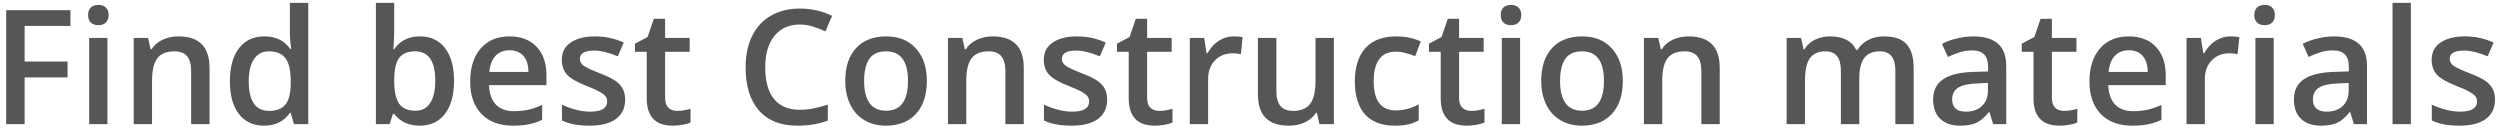 <svg width="282" height="15" viewBox="0 0 282 15" fill="none" xmlns="http://www.w3.org/2000/svg">
<path d="M2.779 14H0.696V1.15H7.947V2.926H2.779V6.942H7.622V8.727H2.779V14ZM12.122 14H10.057V4.279H12.122V14ZM9.934 1.704C9.934 1.335 10.033 1.051 10.232 0.852C10.438 0.652 10.727 0.553 11.102 0.553C11.466 0.553 11.747 0.652 11.946 0.852C12.151 1.051 12.254 1.335 12.254 1.704C12.254 2.056 12.151 2.334 11.946 2.539C11.747 2.738 11.466 2.838 11.102 2.838C10.727 2.838 10.438 2.738 10.232 2.539C10.033 2.334 9.934 2.056 9.934 1.704ZM23.636 14H21.561V8.023C21.561 7.273 21.409 6.714 21.105 6.345C20.806 5.976 20.328 5.791 19.672 5.791C18.799 5.791 18.16 6.049 17.756 6.564C17.352 7.08 17.149 7.944 17.149 9.157V14H15.084V4.279H16.701L16.991 5.554H17.097C17.39 5.091 17.806 4.733 18.345 4.481C18.884 4.229 19.481 4.104 20.138 4.104C22.47 4.104 23.636 5.29 23.636 7.663V14ZM29.788 14.176C28.575 14.176 27.629 13.736 26.949 12.857C26.27 11.979 25.93 10.745 25.93 9.157C25.93 7.563 26.273 6.324 26.958 5.439C27.649 4.549 28.605 4.104 29.823 4.104C31.101 4.104 32.073 4.575 32.741 5.519H32.847C32.747 4.821 32.697 4.271 32.697 3.866V0.324H34.772V14H33.154L32.794 12.726H32.697C32.035 13.692 31.065 14.176 29.788 14.176ZM30.342 12.506C31.191 12.506 31.81 12.269 32.196 11.794C32.583 11.313 32.782 10.537 32.794 9.465V9.175C32.794 7.95 32.595 7.08 32.196 6.564C31.798 6.049 31.174 5.791 30.324 5.791C29.598 5.791 29.038 6.087 28.645 6.679C28.253 7.265 28.057 8.103 28.057 9.192C28.057 10.271 28.247 11.094 28.628 11.662C29.009 12.225 29.58 12.506 30.342 12.506ZM47.366 4.104C48.579 4.104 49.523 4.543 50.196 5.422C50.876 6.301 51.216 7.534 51.216 9.122C51.216 10.716 50.873 11.958 50.188 12.849C49.502 13.733 48.55 14.176 47.331 14.176C46.101 14.176 45.145 13.733 44.466 12.849H44.325L43.947 14H42.4V0.324H44.466V3.576C44.466 3.816 44.454 4.174 44.431 4.648C44.407 5.123 44.39 5.425 44.378 5.554H44.466C45.122 4.587 46.089 4.104 47.366 4.104ZM46.83 5.791C45.998 5.791 45.398 6.037 45.028 6.529C44.665 7.016 44.477 7.833 44.466 8.981V9.122C44.466 10.306 44.653 11.164 45.028 11.697C45.403 12.225 46.016 12.488 46.865 12.488C47.598 12.488 48.151 12.198 48.526 11.618C48.907 11.038 49.098 10.2 49.098 9.104C49.098 6.896 48.342 5.791 46.83 5.791ZM57.86 14.176C56.349 14.176 55.165 13.736 54.31 12.857C53.46 11.973 53.035 10.757 53.035 9.21C53.035 7.622 53.431 6.374 54.222 5.466C55.013 4.558 56.1 4.104 57.482 4.104C58.766 4.104 59.779 4.493 60.523 5.272C61.268 6.052 61.64 7.124 61.64 8.489V9.605H55.162C55.191 10.549 55.446 11.275 55.927 11.785C56.407 12.289 57.084 12.541 57.957 12.541C58.531 12.541 59.065 12.488 59.557 12.383C60.055 12.271 60.588 12.09 61.156 11.838V13.517C60.652 13.757 60.143 13.927 59.627 14.026C59.111 14.126 58.523 14.176 57.86 14.176ZM57.482 5.668C56.826 5.668 56.299 5.876 55.9 6.292C55.508 6.708 55.273 7.314 55.197 8.111H59.609C59.598 7.309 59.404 6.702 59.029 6.292C58.654 5.876 58.139 5.668 57.482 5.668ZM70.517 11.231C70.517 12.181 70.171 12.91 69.48 13.42C68.788 13.924 67.798 14.176 66.509 14.176C65.214 14.176 64.174 13.979 63.389 13.587V11.803C64.531 12.33 65.595 12.594 66.579 12.594C67.851 12.594 68.486 12.21 68.486 11.442C68.486 11.196 68.416 10.991 68.275 10.827C68.135 10.663 67.903 10.493 67.581 10.317C67.259 10.142 66.811 9.942 66.236 9.72C65.117 9.286 64.358 8.853 63.96 8.419C63.567 7.985 63.371 7.423 63.371 6.731C63.371 5.899 63.705 5.255 64.373 4.798C65.047 4.335 65.961 4.104 67.115 4.104C68.258 4.104 69.339 4.335 70.358 4.798L69.69 6.354C68.642 5.92 67.76 5.703 67.045 5.703C65.955 5.703 65.41 6.014 65.41 6.635C65.41 6.939 65.551 7.197 65.832 7.408C66.119 7.619 66.74 7.909 67.695 8.278C68.498 8.589 69.081 8.873 69.444 9.131C69.808 9.389 70.077 9.688 70.253 10.027C70.429 10.361 70.517 10.763 70.517 11.231ZM76.379 12.506C76.883 12.506 77.387 12.427 77.891 12.269V13.824C77.662 13.924 77.366 14.006 77.003 14.07C76.645 14.141 76.273 14.176 75.887 14.176C73.93 14.176 72.951 13.145 72.951 11.082V5.844H71.624V4.93L73.048 4.174L73.751 2.117H75.025V4.279H77.794V5.844H75.025V11.047C75.025 11.545 75.148 11.914 75.394 12.154C75.647 12.389 75.975 12.506 76.379 12.506ZM90.204 2.768C88.997 2.768 88.048 3.195 87.356 4.051C86.665 4.906 86.319 6.087 86.319 7.593C86.319 9.169 86.65 10.361 87.312 11.17C87.981 11.979 88.944 12.383 90.204 12.383C90.749 12.383 91.276 12.33 91.786 12.225C92.296 12.113 92.826 11.973 93.377 11.803V13.604C92.369 13.985 91.227 14.176 89.949 14.176C88.068 14.176 86.624 13.607 85.616 12.471C84.608 11.328 84.105 9.696 84.105 7.575C84.105 6.239 84.348 5.07 84.834 4.068C85.326 3.066 86.035 2.299 86.961 1.766C87.887 1.232 88.974 0.966 90.222 0.966C91.534 0.966 92.747 1.241 93.86 1.792L93.105 3.541C92.671 3.336 92.211 3.157 91.725 3.005C91.244 2.847 90.737 2.768 90.204 2.768ZM104.548 9.122C104.548 10.71 104.141 11.949 103.326 12.84C102.512 13.73 101.378 14.176 99.925 14.176C99.017 14.176 98.214 13.971 97.517 13.56C96.819 13.15 96.283 12.562 95.908 11.794C95.533 11.026 95.346 10.136 95.346 9.122C95.346 7.546 95.75 6.315 96.559 5.431C97.367 4.546 98.507 4.104 99.978 4.104C101.384 4.104 102.497 4.558 103.317 5.466C104.138 6.368 104.548 7.587 104.548 9.122ZM97.473 9.122C97.473 11.366 98.302 12.488 99.96 12.488C101.601 12.488 102.421 11.366 102.421 9.122C102.421 6.901 101.595 5.791 99.942 5.791C99.075 5.791 98.445 6.078 98.053 6.652C97.666 7.227 97.473 8.05 97.473 9.122ZM115.481 14H113.407V8.023C113.407 7.273 113.255 6.714 112.95 6.345C112.651 5.976 112.174 5.791 111.518 5.791C110.645 5.791 110.006 6.049 109.602 6.564C109.197 7.08 108.995 7.944 108.995 9.157V14H106.93V4.279H108.547L108.837 5.554H108.942C109.235 5.091 109.651 4.733 110.19 4.481C110.729 4.229 111.327 4.104 111.983 4.104C114.315 4.104 115.481 5.29 115.481 7.663V14ZM124.886 11.231C124.886 12.181 124.54 12.91 123.849 13.42C123.157 13.924 122.167 14.176 120.878 14.176C119.583 14.176 118.543 13.979 117.758 13.587V11.803C118.9 12.33 119.964 12.594 120.948 12.594C122.22 12.594 122.855 12.21 122.855 11.442C122.855 11.196 122.785 10.991 122.645 10.827C122.504 10.663 122.272 10.493 121.95 10.317C121.628 10.142 121.18 9.942 120.605 9.72C119.486 9.286 118.728 8.853 118.329 8.419C117.937 7.985 117.74 7.423 117.74 6.731C117.74 5.899 118.074 5.255 118.742 4.798C119.416 4.335 120.33 4.104 121.484 4.104C122.627 4.104 123.708 4.335 124.728 4.798L124.06 6.354C123.011 5.92 122.129 5.703 121.414 5.703C120.324 5.703 119.779 6.014 119.779 6.635C119.779 6.939 119.92 7.197 120.201 7.408C120.488 7.619 121.109 7.909 122.064 8.278C122.867 8.589 123.45 8.873 123.813 9.131C124.177 9.389 124.446 9.688 124.622 10.027C124.798 10.361 124.886 10.763 124.886 11.231ZM130.748 12.506C131.252 12.506 131.756 12.427 132.26 12.269V13.824C132.031 13.924 131.735 14.006 131.372 14.07C131.015 14.141 130.643 14.176 130.256 14.176C128.299 14.176 127.32 13.145 127.32 11.082V5.844H125.993V4.93L127.417 4.174L128.12 2.117H129.395V4.279H132.163V5.844H129.395V11.047C129.395 11.545 129.518 11.914 129.764 12.154C130.016 12.389 130.344 12.506 130.748 12.506ZM139.142 4.104C139.558 4.104 139.9 4.133 140.17 4.191L139.968 6.116C139.675 6.046 139.37 6.011 139.054 6.011C138.228 6.011 137.557 6.28 137.041 6.819C136.531 7.358 136.276 8.059 136.276 8.92V14H134.211V4.279H135.828L136.101 5.993H136.206C136.528 5.413 136.947 4.953 137.463 4.613C137.984 4.273 138.544 4.104 139.142 4.104ZM148.836 14L148.546 12.726H148.44C148.153 13.177 147.743 13.531 147.21 13.789C146.683 14.047 146.079 14.176 145.399 14.176C144.222 14.176 143.343 13.883 142.763 13.297C142.183 12.711 141.893 11.823 141.893 10.634V4.279H143.976V10.273C143.976 11.018 144.128 11.577 144.433 11.952C144.737 12.321 145.215 12.506 145.865 12.506C146.732 12.506 147.368 12.248 147.772 11.732C148.183 11.211 148.388 10.341 148.388 9.122V4.279H150.462V14H148.836ZM157.326 14.176C155.855 14.176 154.736 13.748 153.969 12.893C153.207 12.031 152.826 10.798 152.826 9.192C152.826 7.558 153.225 6.301 154.021 5.422C154.824 4.543 155.981 4.104 157.493 4.104C158.519 4.104 159.441 4.294 160.262 4.675L159.638 6.336C158.765 5.996 158.044 5.826 157.476 5.826C155.794 5.826 154.953 6.942 154.953 9.175C154.953 10.265 155.161 11.085 155.577 11.636C155.999 12.181 156.614 12.453 157.423 12.453C158.343 12.453 159.213 12.225 160.033 11.768V13.569C159.664 13.786 159.269 13.941 158.847 14.035C158.431 14.129 157.924 14.176 157.326 14.176ZM165.939 12.506C166.443 12.506 166.947 12.427 167.451 12.269V13.824C167.223 13.924 166.927 14.006 166.563 14.07C166.206 14.141 165.834 14.176 165.447 14.176C163.49 14.176 162.512 13.145 162.512 11.082V5.844H161.185V4.93L162.608 4.174L163.312 2.117H164.586V4.279H167.354V5.844H164.586V11.047C164.586 11.545 164.709 11.914 164.955 12.154C165.207 12.389 165.535 12.506 165.939 12.506ZM171.468 14H169.402V4.279H171.468V14ZM169.279 1.704C169.279 1.335 169.379 1.051 169.578 0.852C169.783 0.652 170.073 0.553 170.448 0.553C170.812 0.553 171.093 0.652 171.292 0.852C171.497 1.051 171.6 1.335 171.6 1.704C171.6 2.056 171.497 2.334 171.292 2.539C171.093 2.738 170.812 2.838 170.448 2.838C170.073 2.838 169.783 2.738 169.578 2.539C169.379 2.334 169.279 2.056 169.279 1.704ZM183.052 9.122C183.052 10.71 182.645 11.949 181.83 12.84C181.016 13.73 179.882 14.176 178.429 14.176C177.521 14.176 176.718 13.971 176.021 13.56C175.323 13.15 174.787 12.562 174.412 11.794C174.037 11.026 173.85 10.136 173.85 9.122C173.85 7.546 174.254 6.315 175.062 5.431C175.871 4.546 177.011 4.104 178.481 4.104C179.888 4.104 181.001 4.558 181.821 5.466C182.642 6.368 183.052 7.587 183.052 9.122ZM175.977 9.122C175.977 11.366 176.806 12.488 178.464 12.488C180.104 12.488 180.925 11.366 180.925 9.122C180.925 6.901 180.099 5.791 178.446 5.791C177.579 5.791 176.949 6.078 176.557 6.652C176.17 7.227 175.977 8.05 175.977 9.122ZM193.985 14H191.911V8.023C191.911 7.273 191.759 6.714 191.454 6.345C191.155 5.976 190.678 5.791 190.021 5.791C189.148 5.791 188.51 6.049 188.105 6.564C187.701 7.08 187.499 7.944 187.499 9.157V14H185.434V4.279H187.051L187.341 5.554H187.446C187.739 5.091 188.155 4.733 188.694 4.481C189.233 4.229 189.831 4.104 190.487 4.104C192.819 4.104 193.985 5.29 193.985 7.663V14ZM209.727 14H207.652V8.006C207.652 7.262 207.512 6.708 207.23 6.345C206.949 5.976 206.51 5.791 205.912 5.791C205.115 5.791 204.529 6.052 204.154 6.573C203.785 7.089 203.601 7.95 203.601 9.157V14H201.535V4.279H203.152L203.442 5.554H203.548C203.817 5.091 204.207 4.733 204.717 4.481C205.232 4.229 205.798 4.104 206.413 4.104C207.907 4.104 208.897 4.613 209.384 5.633H209.524C209.812 5.152 210.216 4.777 210.737 4.508C211.259 4.238 211.856 4.104 212.53 4.104C213.69 4.104 214.534 4.396 215.062 4.982C215.595 5.568 215.861 6.462 215.861 7.663V14H213.796V8.006C213.796 7.262 213.652 6.708 213.365 6.345C213.084 5.976 212.645 5.791 212.047 5.791C211.244 5.791 210.655 6.043 210.28 6.547C209.911 7.045 209.727 7.812 209.727 8.85V14ZM224.826 14L224.413 12.646H224.343C223.874 13.238 223.402 13.643 222.928 13.859C222.453 14.07 221.844 14.176 221.1 14.176C220.145 14.176 219.397 13.918 218.858 13.402C218.325 12.887 218.059 12.157 218.059 11.214C218.059 10.212 218.431 9.456 219.175 8.946C219.919 8.437 221.053 8.158 222.576 8.111L224.255 8.059V7.54C224.255 6.919 224.108 6.456 223.815 6.151C223.528 5.841 223.08 5.686 222.471 5.686C221.973 5.686 221.495 5.759 221.038 5.905C220.581 6.052 220.142 6.225 219.72 6.424L219.052 4.947C219.579 4.672 220.156 4.464 220.783 4.323C221.41 4.177 222.002 4.104 222.559 4.104C223.795 4.104 224.727 4.373 225.354 4.912C225.986 5.451 226.303 6.298 226.303 7.452V14H224.826ZM221.75 12.594C222.5 12.594 223.101 12.386 223.552 11.97C224.009 11.548 224.237 10.959 224.237 10.203V9.359L222.989 9.412C222.017 9.447 221.308 9.611 220.862 9.904C220.423 10.191 220.203 10.634 220.203 11.231C220.203 11.665 220.332 12.002 220.59 12.242C220.848 12.477 221.234 12.594 221.75 12.594ZM232.807 12.506C233.311 12.506 233.814 12.427 234.318 12.269V13.824C234.09 13.924 233.794 14.006 233.431 14.07C233.073 14.141 232.701 14.176 232.314 14.176C230.357 14.176 229.379 13.145 229.379 11.082V5.844H228.052V4.93L229.476 4.174L230.179 2.117H231.453V4.279H234.222V5.844H231.453V11.047C231.453 11.545 231.576 11.914 231.822 12.154C232.074 12.389 232.402 12.506 232.807 12.506ZM240.515 14.176C239.003 14.176 237.819 13.736 236.964 12.857C236.114 11.973 235.689 10.757 235.689 9.21C235.689 7.622 236.085 6.374 236.876 5.466C237.667 4.558 238.754 4.104 240.137 4.104C241.42 4.104 242.434 4.493 243.178 5.272C243.922 6.052 244.294 7.124 244.294 8.489V9.605H237.816C237.846 10.549 238.101 11.275 238.581 11.785C239.062 12.289 239.738 12.541 240.611 12.541C241.186 12.541 241.719 12.488 242.211 12.383C242.709 12.271 243.242 12.09 243.811 11.838V13.517C243.307 13.757 242.797 13.927 242.281 14.026C241.766 14.126 241.177 14.176 240.515 14.176ZM240.137 5.668C239.48 5.668 238.953 5.876 238.555 6.292C238.162 6.708 237.928 7.314 237.852 8.111H242.264C242.252 7.309 242.059 6.702 241.684 6.292C241.309 5.876 240.793 5.668 240.137 5.668ZM251.571 4.104C251.987 4.104 252.33 4.133 252.6 4.191L252.397 6.116C252.104 6.046 251.8 6.011 251.483 6.011C250.657 6.011 249.986 6.28 249.471 6.819C248.961 7.358 248.706 8.059 248.706 8.92V14H246.641V4.279H248.258L248.53 5.993H248.636C248.958 5.413 249.377 4.953 249.893 4.613C250.414 4.273 250.974 4.104 251.571 4.104ZM256.476 14H254.41V4.279H256.476V14ZM254.287 1.704C254.287 1.335 254.387 1.051 254.586 0.852C254.791 0.652 255.081 0.553 255.456 0.553C255.819 0.553 256.101 0.652 256.3 0.852C256.505 1.051 256.607 1.335 256.607 1.704C256.607 2.056 256.505 2.334 256.3 2.539C256.101 2.738 255.819 2.838 255.456 2.838C255.081 2.838 254.791 2.738 254.586 2.539C254.387 2.334 254.287 2.056 254.287 1.704ZM265.52 14L265.106 12.646H265.036C264.567 13.238 264.096 13.643 263.621 13.859C263.146 14.07 262.537 14.176 261.793 14.176C260.838 14.176 260.091 13.918 259.552 13.402C259.019 12.887 258.752 12.157 258.752 11.214C258.752 10.212 259.124 9.456 259.868 8.946C260.612 8.437 261.746 8.158 263.27 8.111L264.948 8.059V7.54C264.948 6.919 264.802 6.456 264.509 6.151C264.222 5.841 263.773 5.686 263.164 5.686C262.666 5.686 262.188 5.759 261.731 5.905C261.274 6.052 260.835 6.225 260.413 6.424L259.745 4.947C260.272 4.672 260.85 4.464 261.477 4.323C262.104 4.177 262.695 4.104 263.252 4.104C264.488 4.104 265.42 4.373 266.047 4.912C266.68 5.451 266.996 6.298 266.996 7.452V14H265.52ZM262.443 12.594C263.193 12.594 263.794 12.386 264.245 11.97C264.702 11.548 264.931 10.959 264.931 10.203V9.359L263.683 9.412C262.71 9.447 262.001 9.611 261.556 9.904C261.116 10.191 260.896 10.634 260.896 11.231C260.896 11.665 261.025 12.002 261.283 12.242C261.541 12.477 261.928 12.594 262.443 12.594ZM271.944 14H269.879V0.324H271.944V14ZM281.437 11.231C281.437 12.181 281.091 12.91 280.399 13.42C279.708 13.924 278.718 14.176 277.429 14.176C276.134 14.176 275.094 13.979 274.309 13.587V11.803C275.451 12.33 276.515 12.594 277.499 12.594C278.771 12.594 279.406 12.21 279.406 11.442C279.406 11.196 279.336 10.991 279.195 10.827C279.055 10.663 278.823 10.493 278.501 10.317C278.179 10.142 277.73 9.942 277.156 9.72C276.037 9.286 275.278 8.853 274.88 8.419C274.487 7.985 274.291 7.423 274.291 6.731C274.291 5.899 274.625 5.255 275.293 4.798C275.967 4.335 276.881 4.104 278.035 4.104C279.178 4.104 280.259 4.335 281.278 4.798L280.61 6.354C279.562 5.92 278.68 5.703 277.965 5.703C276.875 5.703 276.33 6.014 276.33 6.635C276.33 6.939 276.471 7.197 276.752 7.408C277.039 7.619 277.66 7.909 278.615 8.278C279.418 8.589 280.001 8.873 280.364 9.131C280.728 9.389 280.997 9.688 281.173 10.027C281.349 10.361 281.437 10.763 281.437 11.231Z" fill="#565656"/>
</svg>
